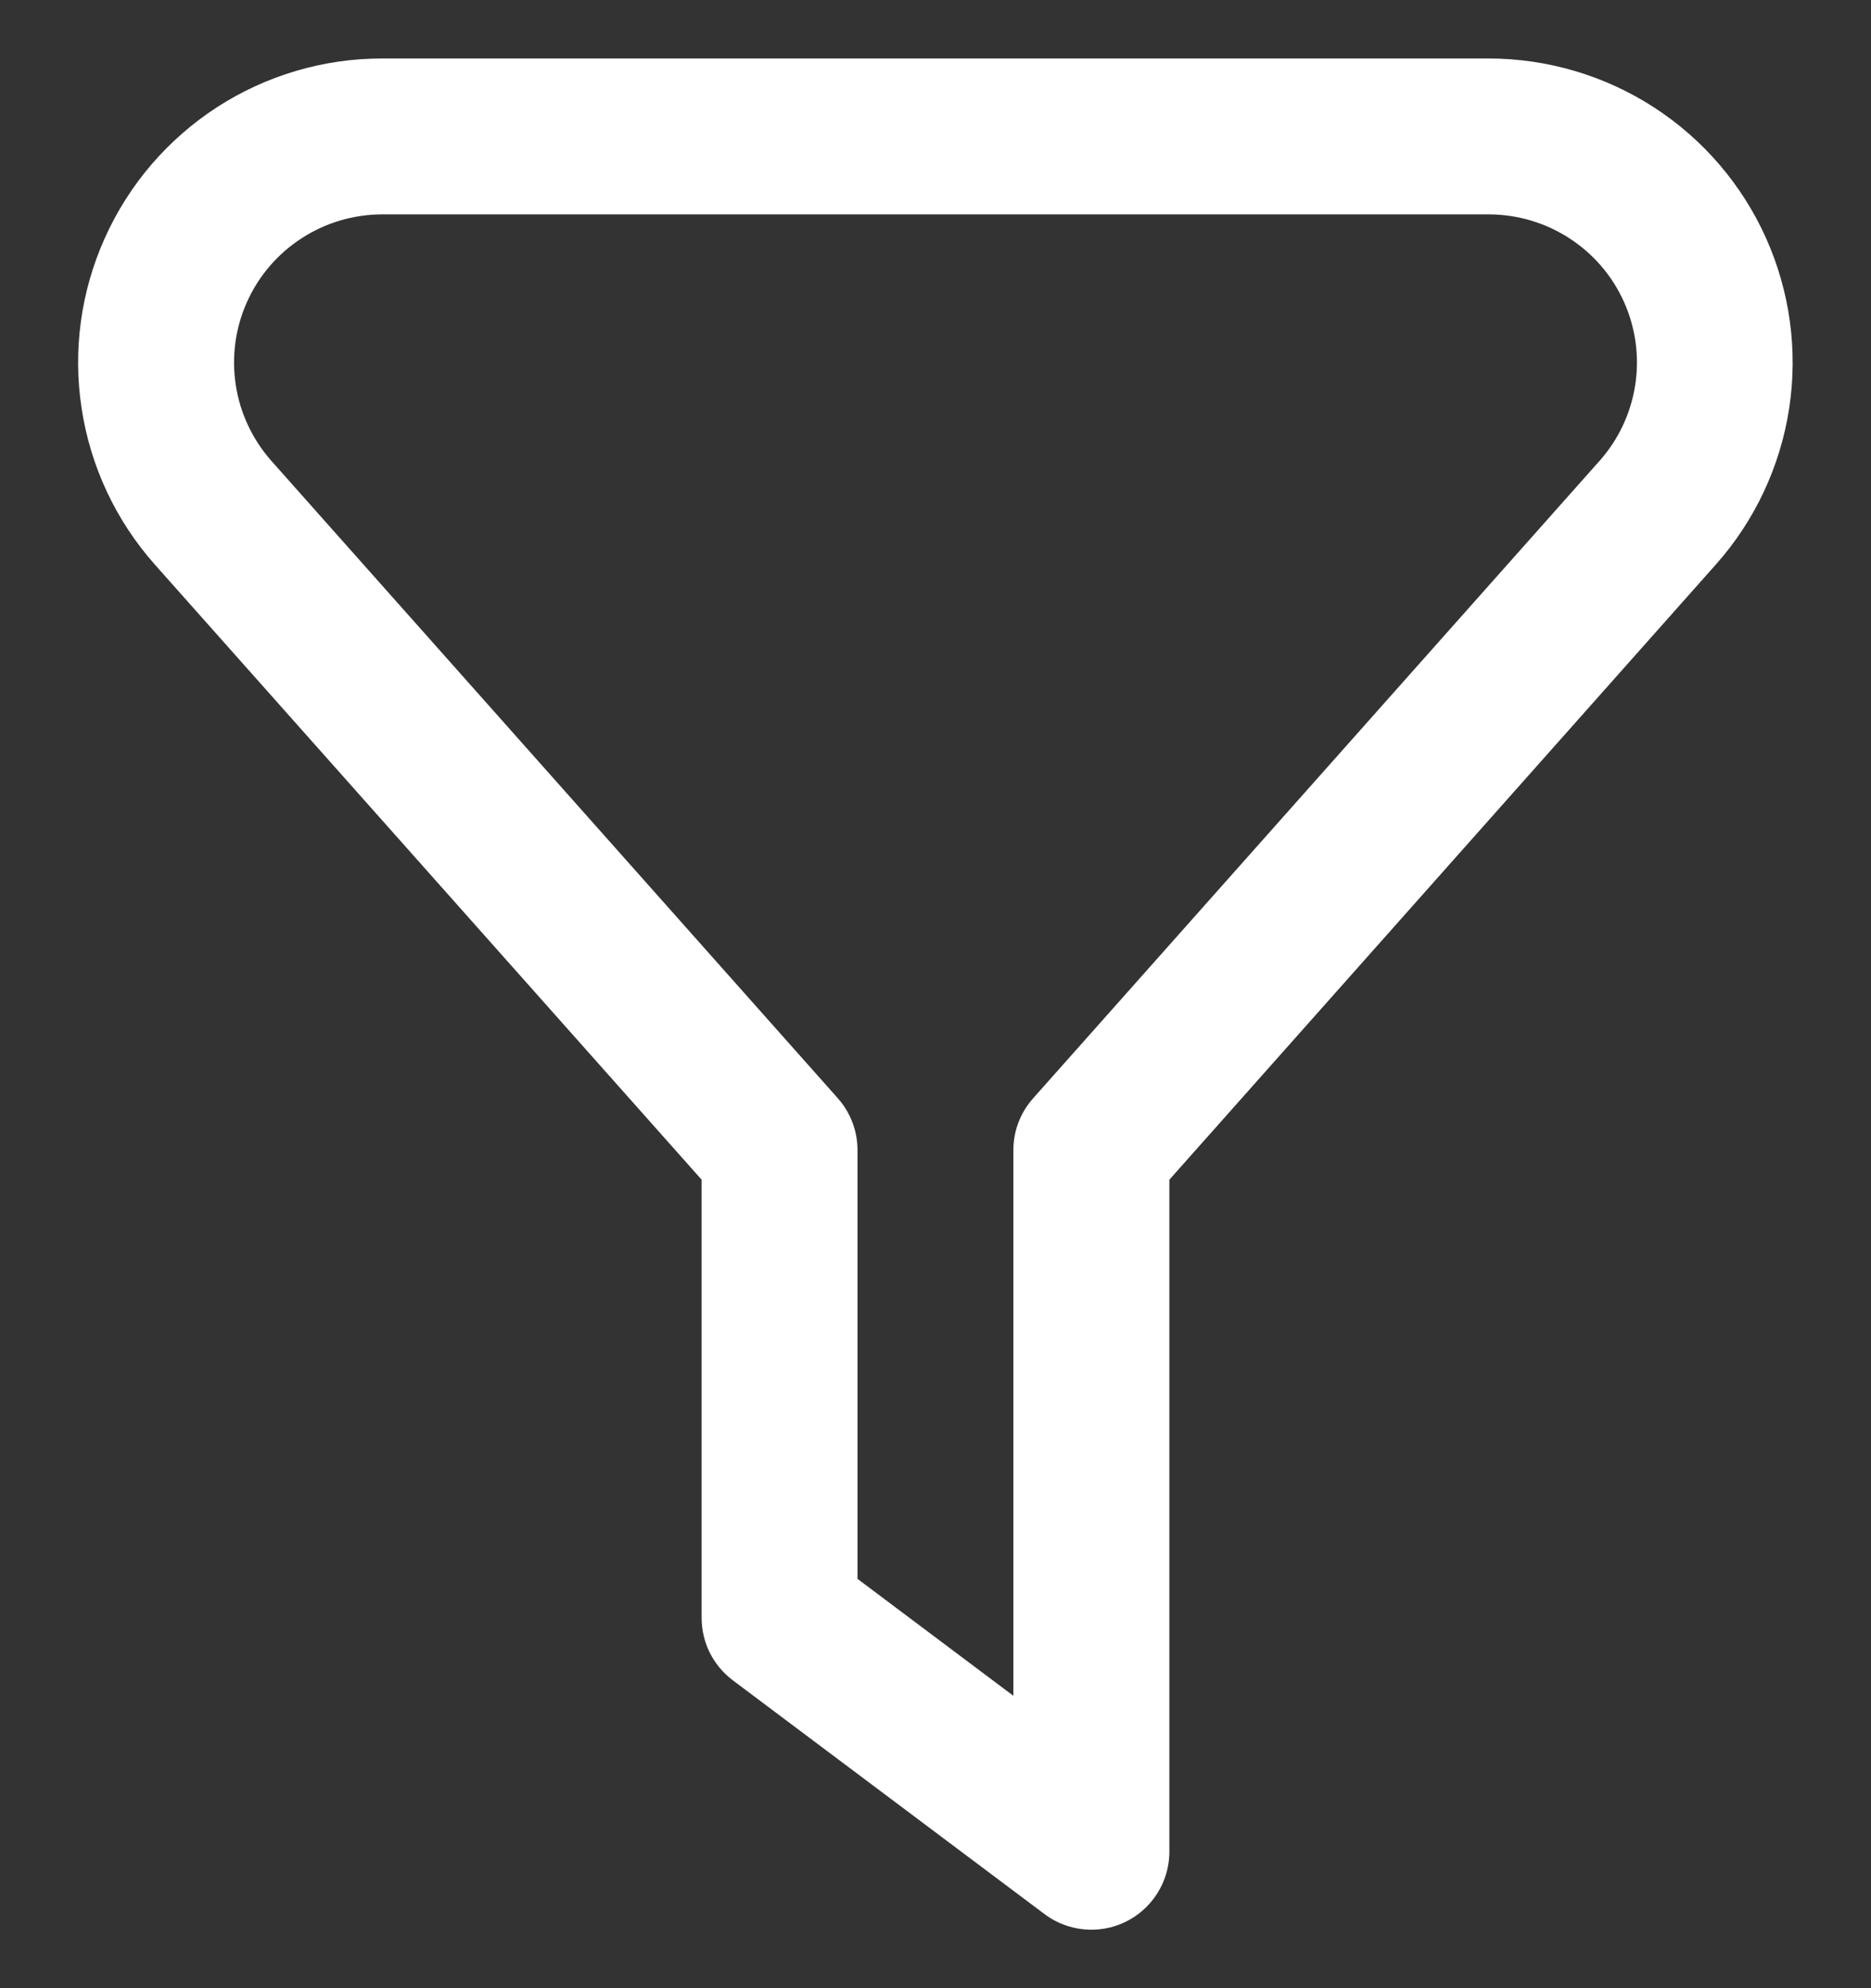 <svg width="16" height="17" viewBox="0 0 16 17" fill="none" xmlns="http://www.w3.org/2000/svg">
<rect x="0" y="0" width="16" height="17" fill="#333333" stroke="none"/>
<path d="M9.333 16.5C9.189 16.5 9.048 16.453 8.933 16.367L6.266 14.367C6.184 14.305 6.116 14.224 6.07 14.132C6.024 14.039 6 13.937 6 13.833V10.087L1.322 4.825C0.99 4.45 0.773 3.987 0.698 3.492C0.622 2.997 0.691 2.491 0.897 2.034C1.102 1.577 1.435 1.19 1.855 0.917C2.276 0.645 2.766 0.5 3.266 0.5H12.733C13.234 0.501 13.724 0.646 14.144 0.918C14.564 1.19 14.897 1.578 15.102 2.035C15.307 2.492 15.376 2.998 15.3 3.493C15.224 3.988 15.007 4.451 14.675 4.825L10 10.087V15.833C10 16.01 9.929 16.18 9.804 16.305C9.679 16.43 9.51 16.5 9.333 16.5V16.5ZM7.333 13.5L8.666 14.5V9.833C8.666 9.67 8.726 9.513 8.835 9.391L13.68 3.939C13.842 3.757 13.947 3.531 13.984 3.29C14.021 3.049 13.987 2.803 13.887 2.58C13.787 2.358 13.625 2.169 13.42 2.037C13.215 1.904 12.977 1.834 12.733 1.833H3.266C3.023 1.834 2.784 1.904 2.58 2.037C2.375 2.169 2.213 2.358 2.113 2.58C2.013 2.802 1.979 3.049 2.016 3.29C2.052 3.531 2.158 3.756 2.319 3.939L7.165 9.391C7.273 9.513 7.333 9.67 7.333 9.833V13.5Z" fill="white"/>
</svg>
